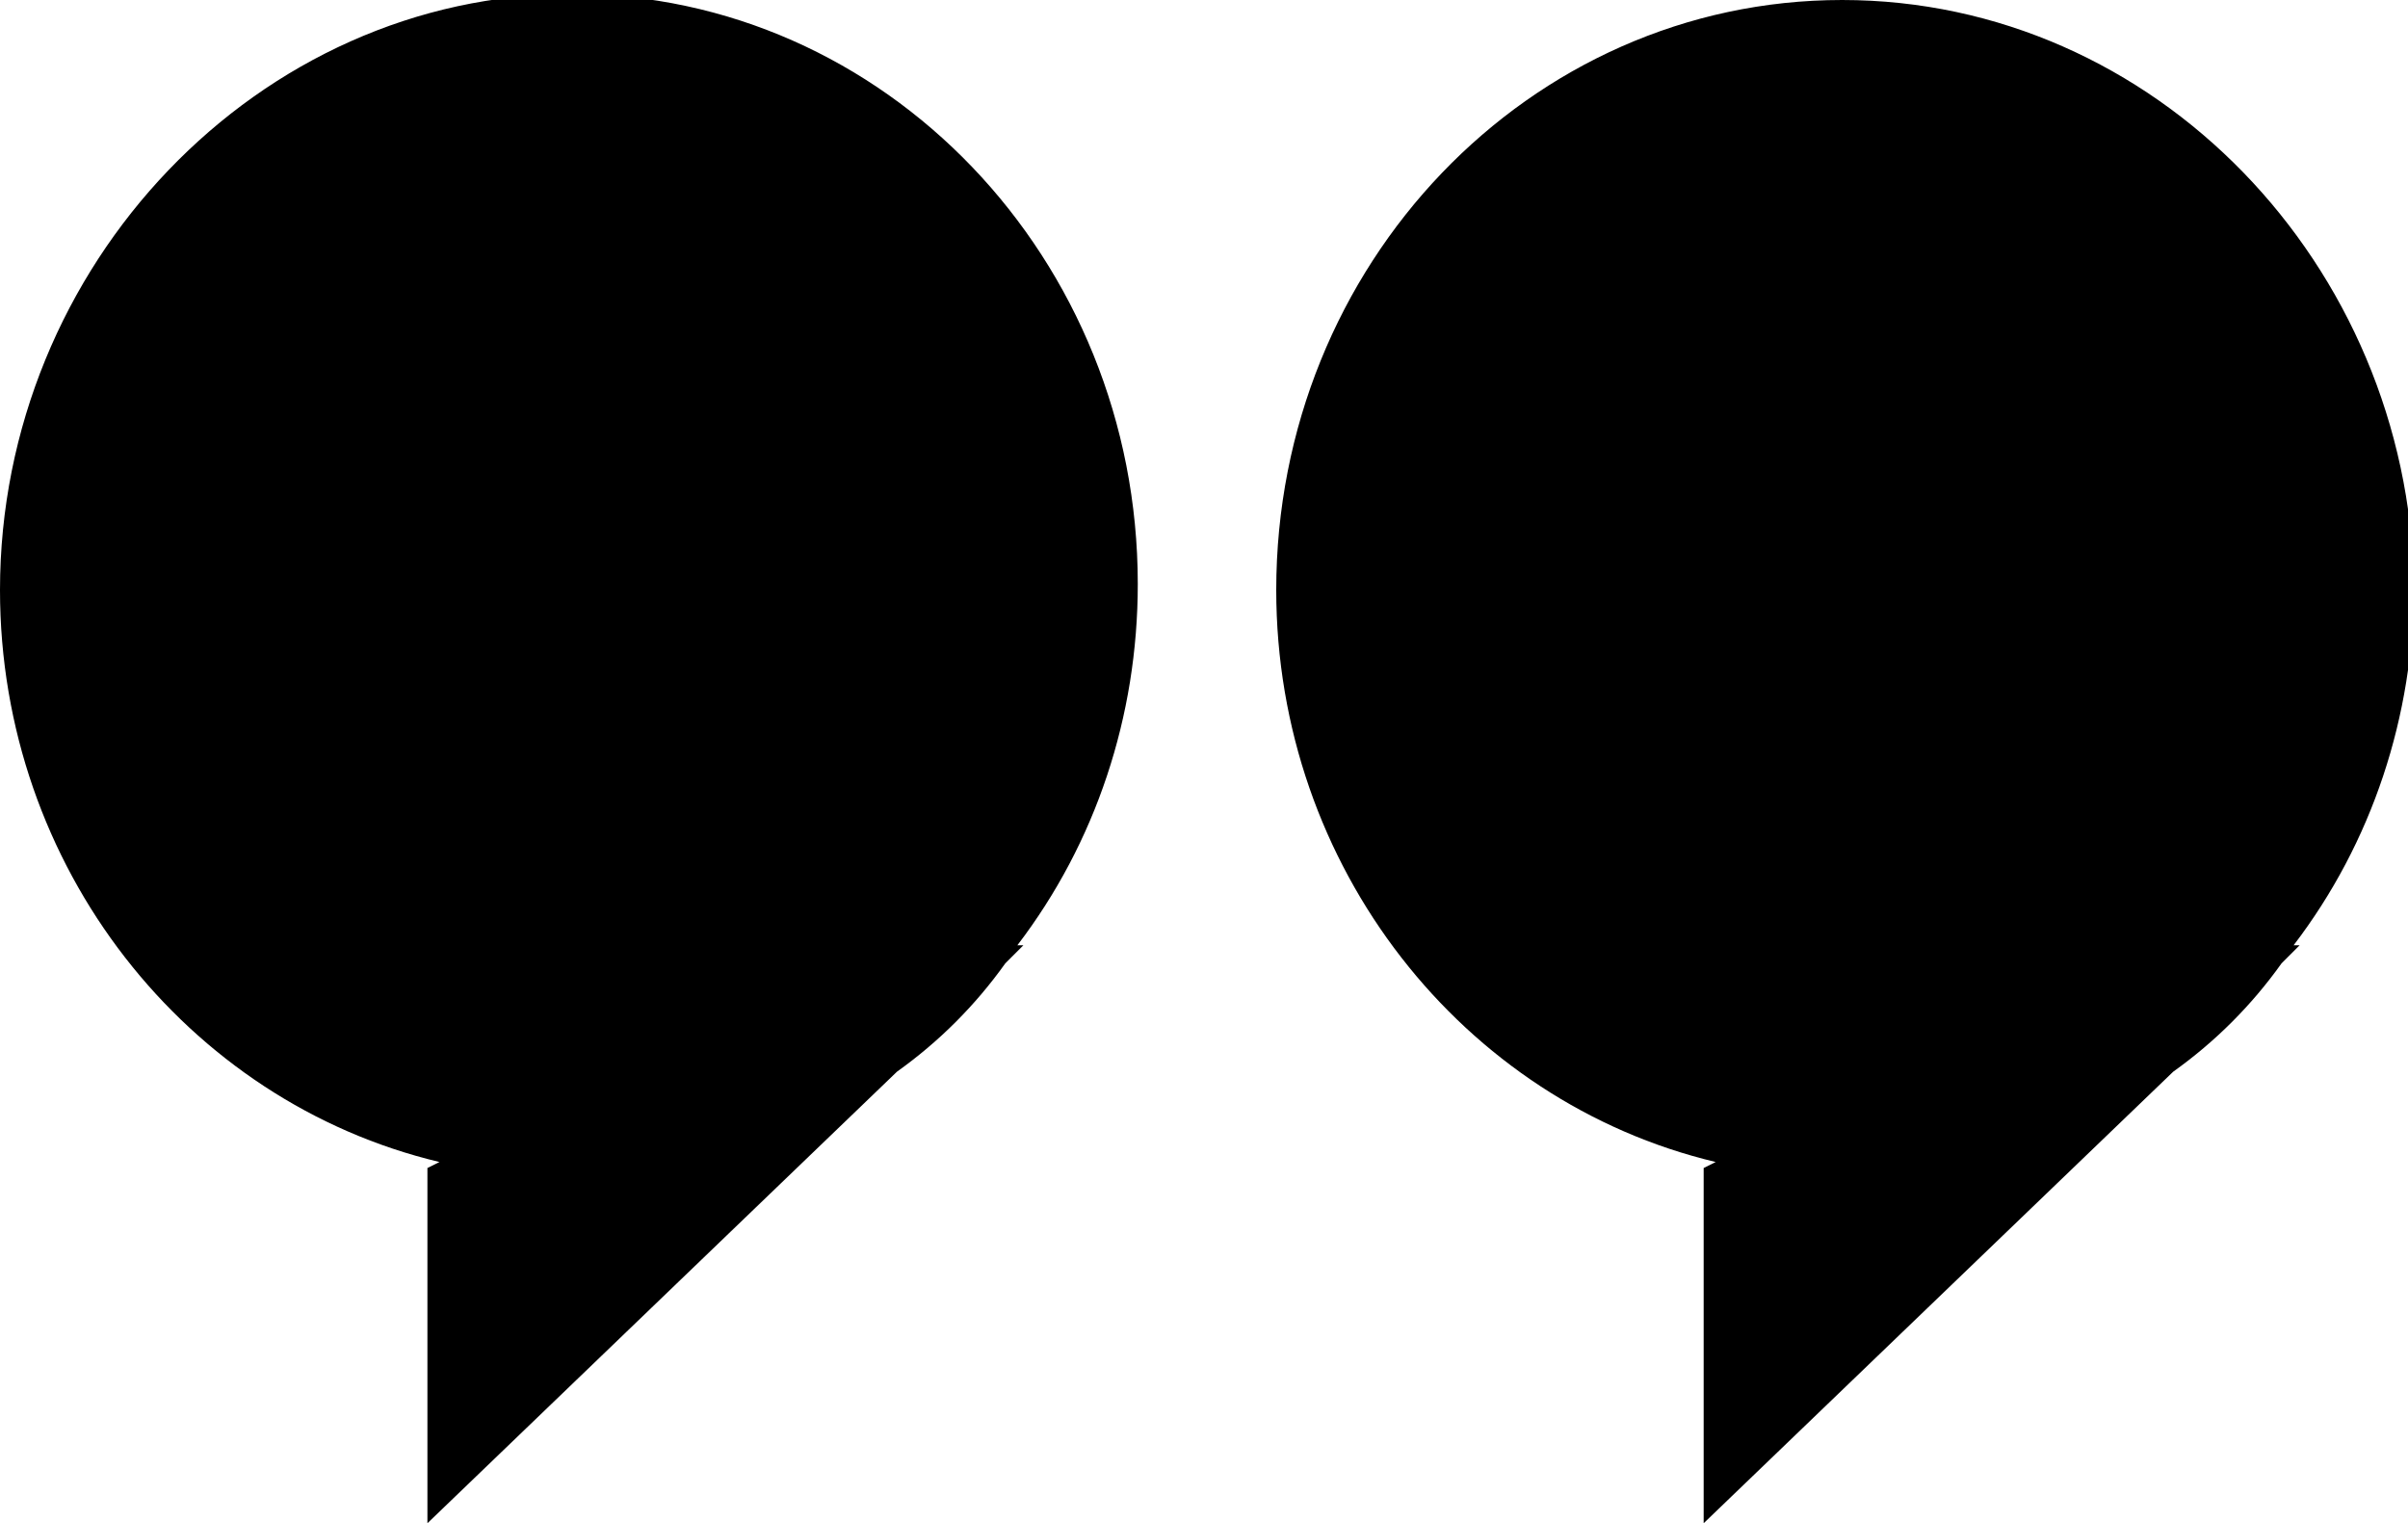 <svg xmlns="http://www.w3.org/2000/svg" viewBox="0 0 40 25.3"><path class="st0" d="M28.5 19.3l-.2.1v5.9l7.8-7.5c.7-.5 1.3-1.1 1.8-1.8l.3-.3h-.1c1.3-1.7 2-3.8 2-6C40 4.4 35.8 0 30.6 0s-9.4 4.4-9.4 9.8c0 4.6 3.1 8.5 7.3 9.5zm-21.2 0l-.2.1v5.9l7.8-7.5c.7-.5 1.3-1.1 1.8-1.8l.3-.3h-.1c1.3-1.7 2-3.8 2-6 0-5.4-4.2-9.8-9.4-9.8S0 4.4 0 9.8c0 4.6 3.1 8.5 7.3 9.5z"/></svg>